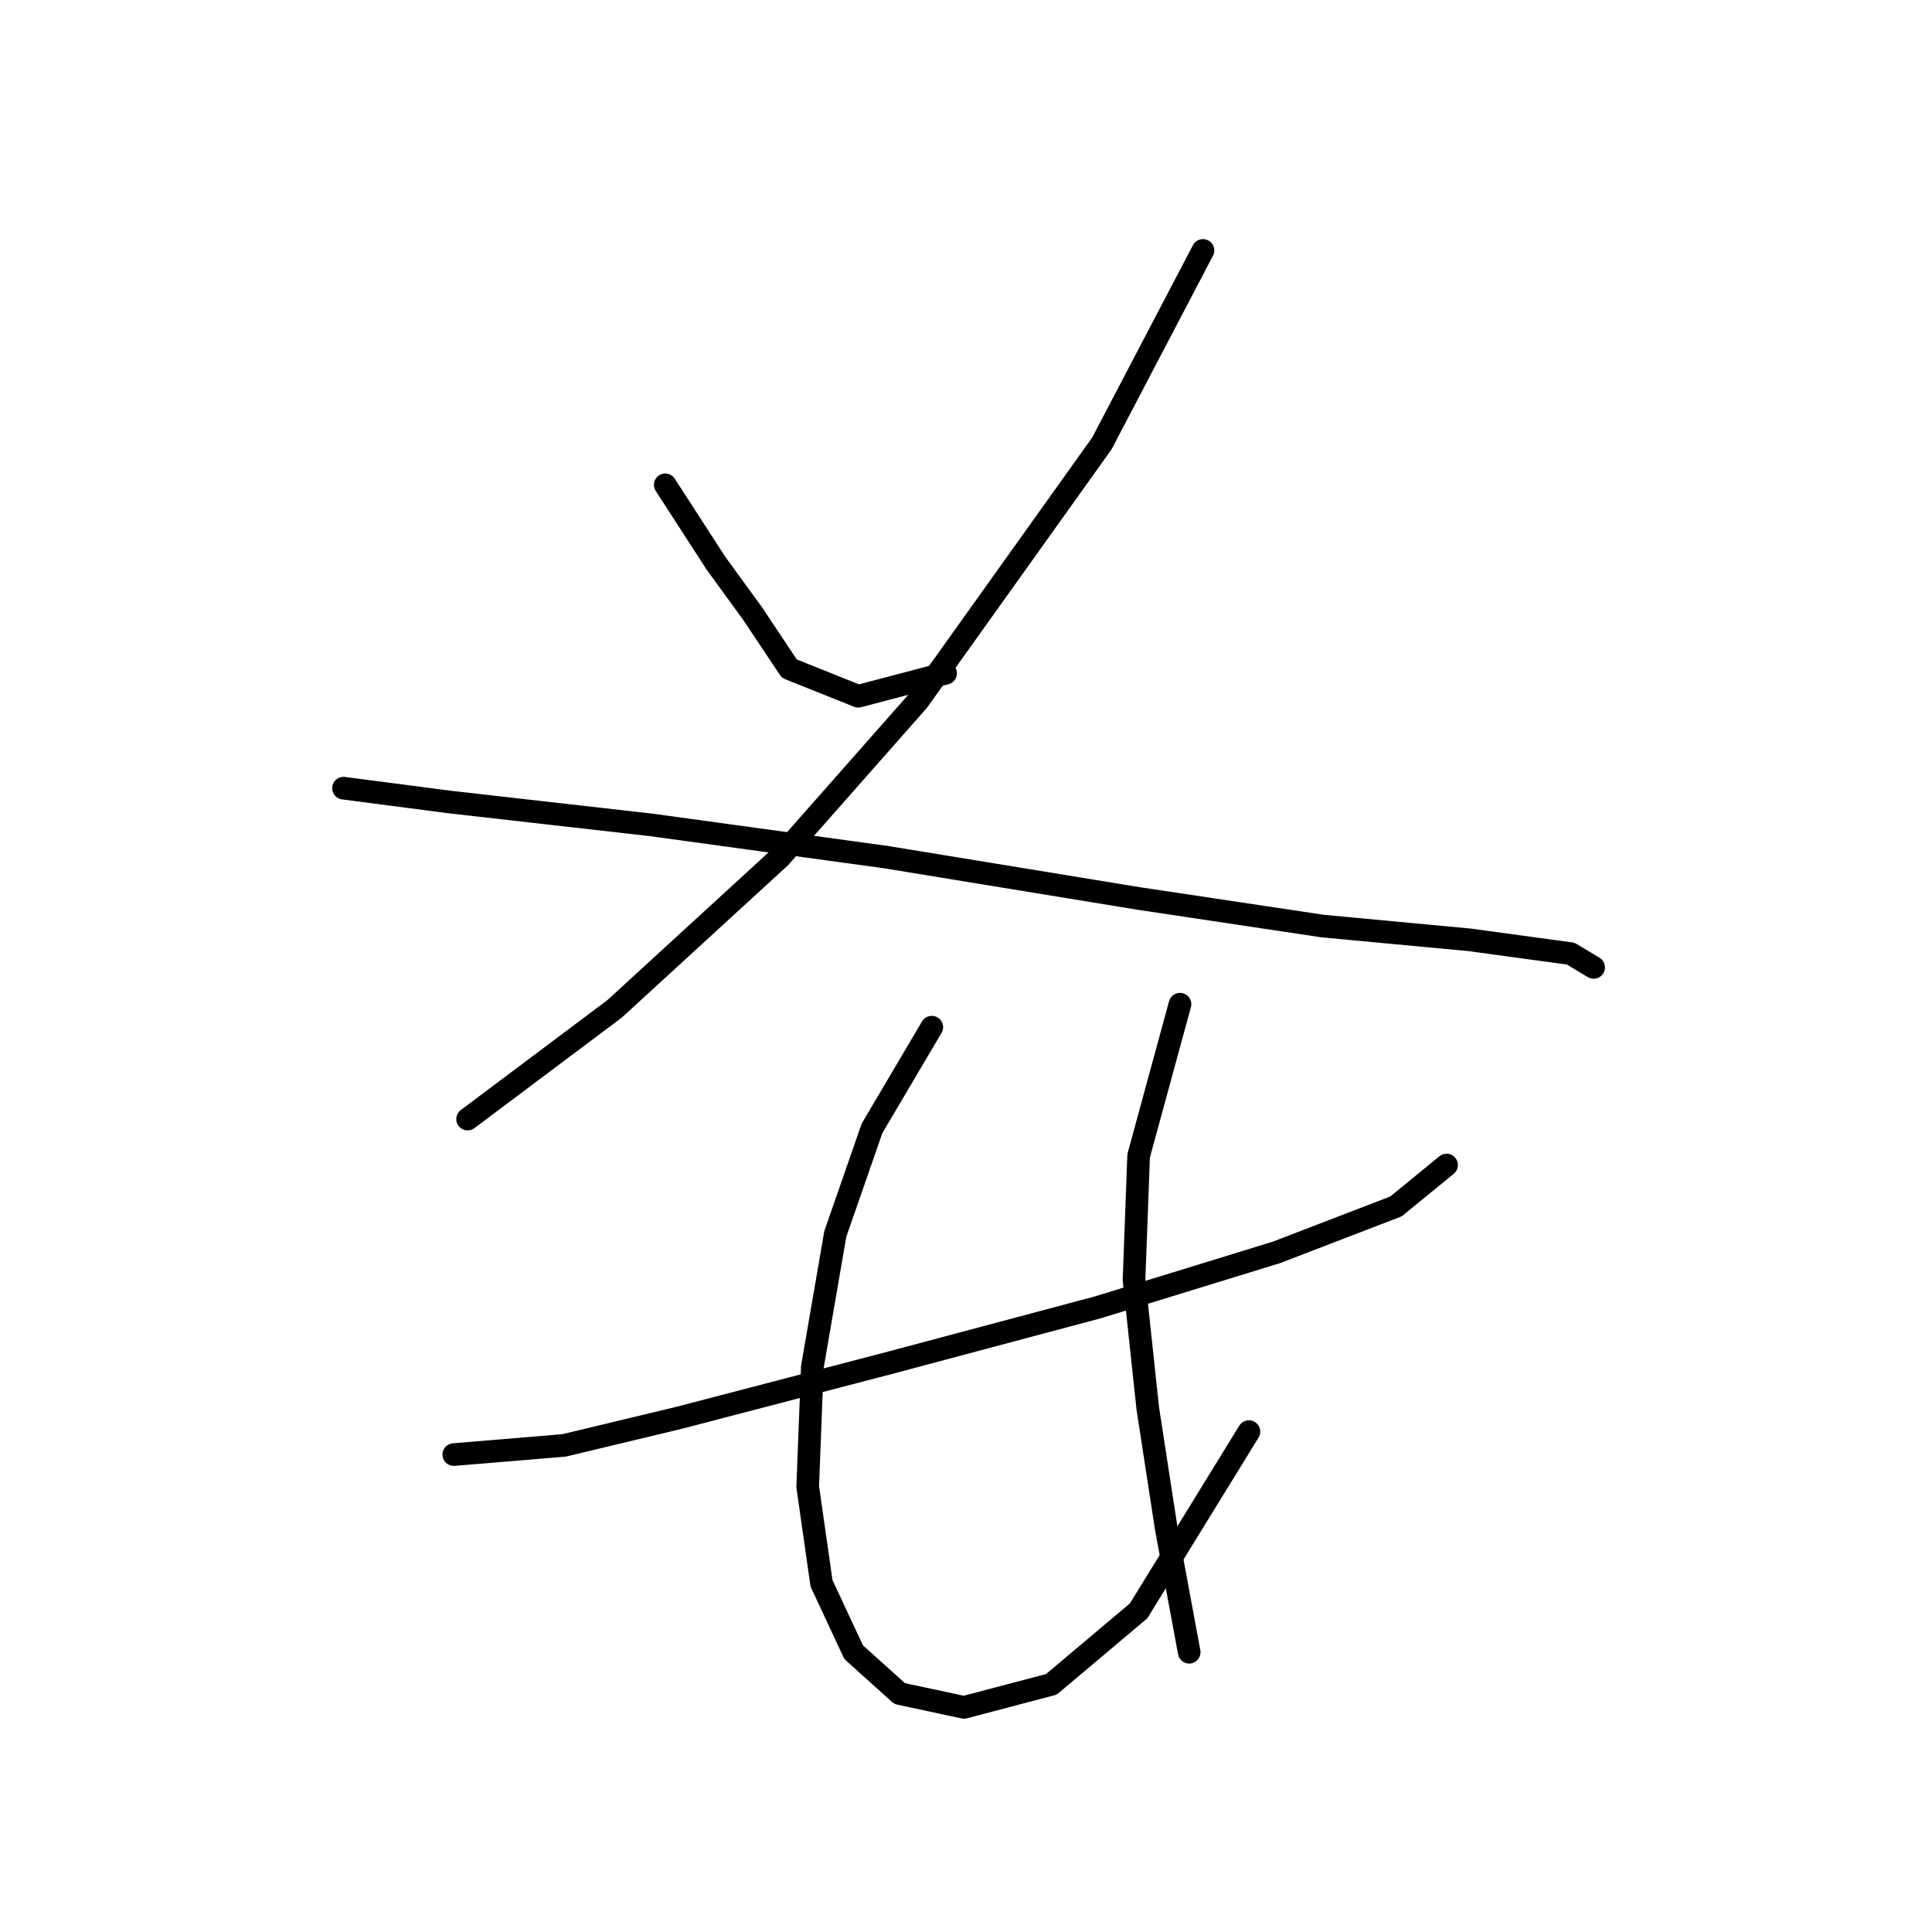 <?xml version="1.0" standalone="no"?>
    <svg width="256" height="256" xmlns="http://www.w3.org/2000/svg" version="1.1">
    <polyline stroke="black" stroke-width="3" stroke-linecap="round" fill="transparent" stroke-linejoin="round" points="88.147 64.242 94.846 74.595 99.718 81.294 104.59 88.602 113.725 92.256 125.296 89.211 125.296 89.211 " />
        <polyline stroke="black" stroke-width="3" stroke-linecap="round" fill="transparent" stroke-linejoin="round" points="159.4 33.183 146.002 58.761 121.642 92.865 103.372 113.571 81.448 133.668 61.96 148.284 61.96 148.284 " />
        <polyline stroke="black" stroke-width="3" stroke-linecap="round" fill="transparent" stroke-linejoin="round" points="45.517 104.436 59.524 106.263 86.32 109.308 117.379 113.571 150.874 119.052 175.234 122.706 194.721 124.533 208.119 126.36 211.164 128.187 211.164 128.187 " />
        <polyline stroke="black" stroke-width="3" stroke-linecap="round" fill="transparent" stroke-linejoin="round" points="60.133 192.74 74.749 191.522 89.974 187.868 117.988 180.561 145.393 173.253 169.144 165.945 184.977 159.855 191.676 154.374 191.676 154.374 " />
        <polyline stroke="black" stroke-width="3" stroke-linecap="round" fill="transparent" stroke-linejoin="round" points="123.469 136.104 115.552 149.502 110.68 163.509 107.635 181.17 107.026 197.003 108.853 209.792 113.116 218.927 119.206 224.408 127.732 226.235 139.303 223.19 150.874 213.446 165.49 189.695 165.49 189.695 " />
        <polyline stroke="black" stroke-width="3" stroke-linecap="round" fill="transparent" stroke-linejoin="round" points="156.355 133.059 150.874 153.156 150.265 169.599 152.092 186.65 154.528 202.484 157.573 218.927 157.573 218.927 " />
        </svg>